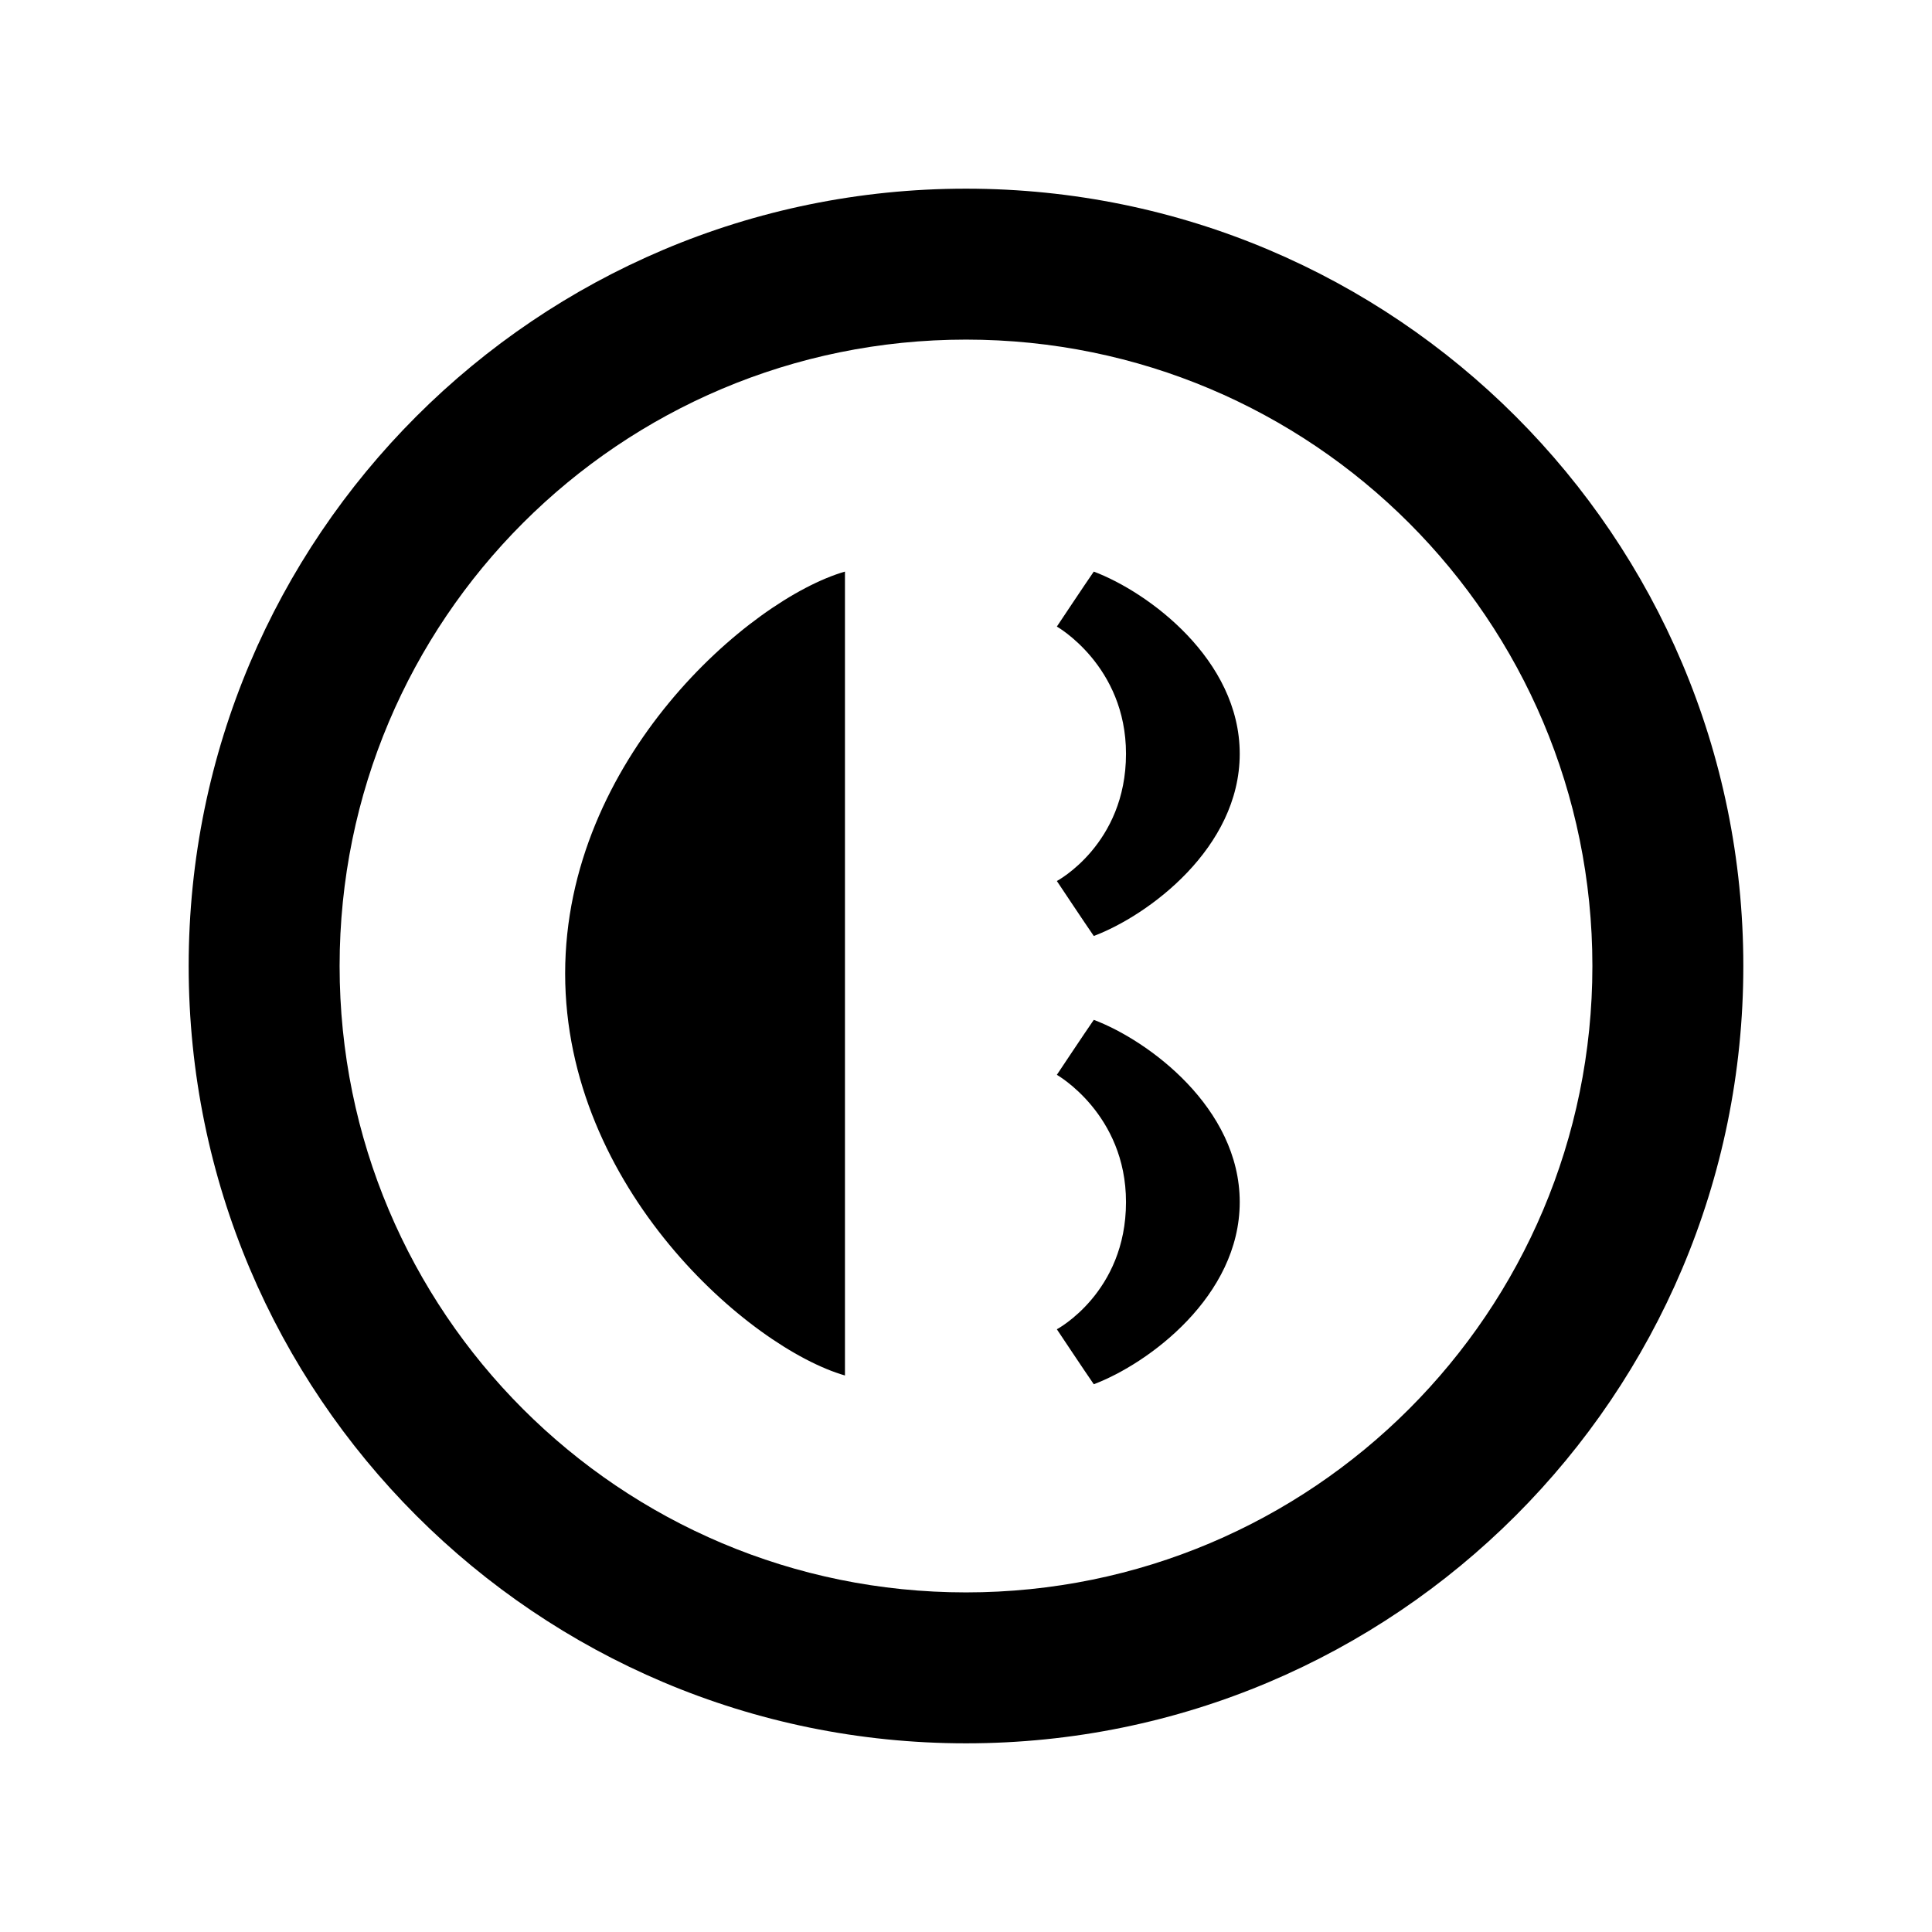 <svg version="1.1" xmlns="http://www.w3.org/2000/svg" x="0px" y="0px" viewBox="0 0 512 512" enable-background="new 0 0 512 512">
  <path d="M462,256c0-113.771-92.229-206-206-206C142.229,50,50,142.229,50,256c0,113.771,92.229,206,206,206 C369.771,462,462,369.771,462,256z M90,256c0-91.74,74.243-166,166-166c91.741,0,166,74.244,166,166c0,91.741-74.243,166-166,166 C164.258,422,90,347.757,90,256z M223.923,364.519c-25.399-7.35-74.153-49.73-74.153-106.521c0-56.791,48.754-99.171,74.153-106.521 V364.519z M289.865,366.839c-2.337-3.373-9.787-14.568-9.787-14.568s18.324-9.715,18.324-33.716 c0-23.332-18.324-33.716-18.324-33.716s7.45-11.195,9.787-14.568c14.444,5.45,38.676,23.283,38.676,48.284 S304.31,361.389,289.865,366.839z M289.865,248.046c-2.337-3.373-9.787-14.568-9.787-14.568s18.324-9.715,18.324-33.716 c0-23.332-18.324-33.716-18.324-33.716s7.45-11.195,9.787-14.568c14.444,5.45,38.676,23.283,38.676,48.284 S304.31,242.596,289.865,248.046z" />
</svg>
